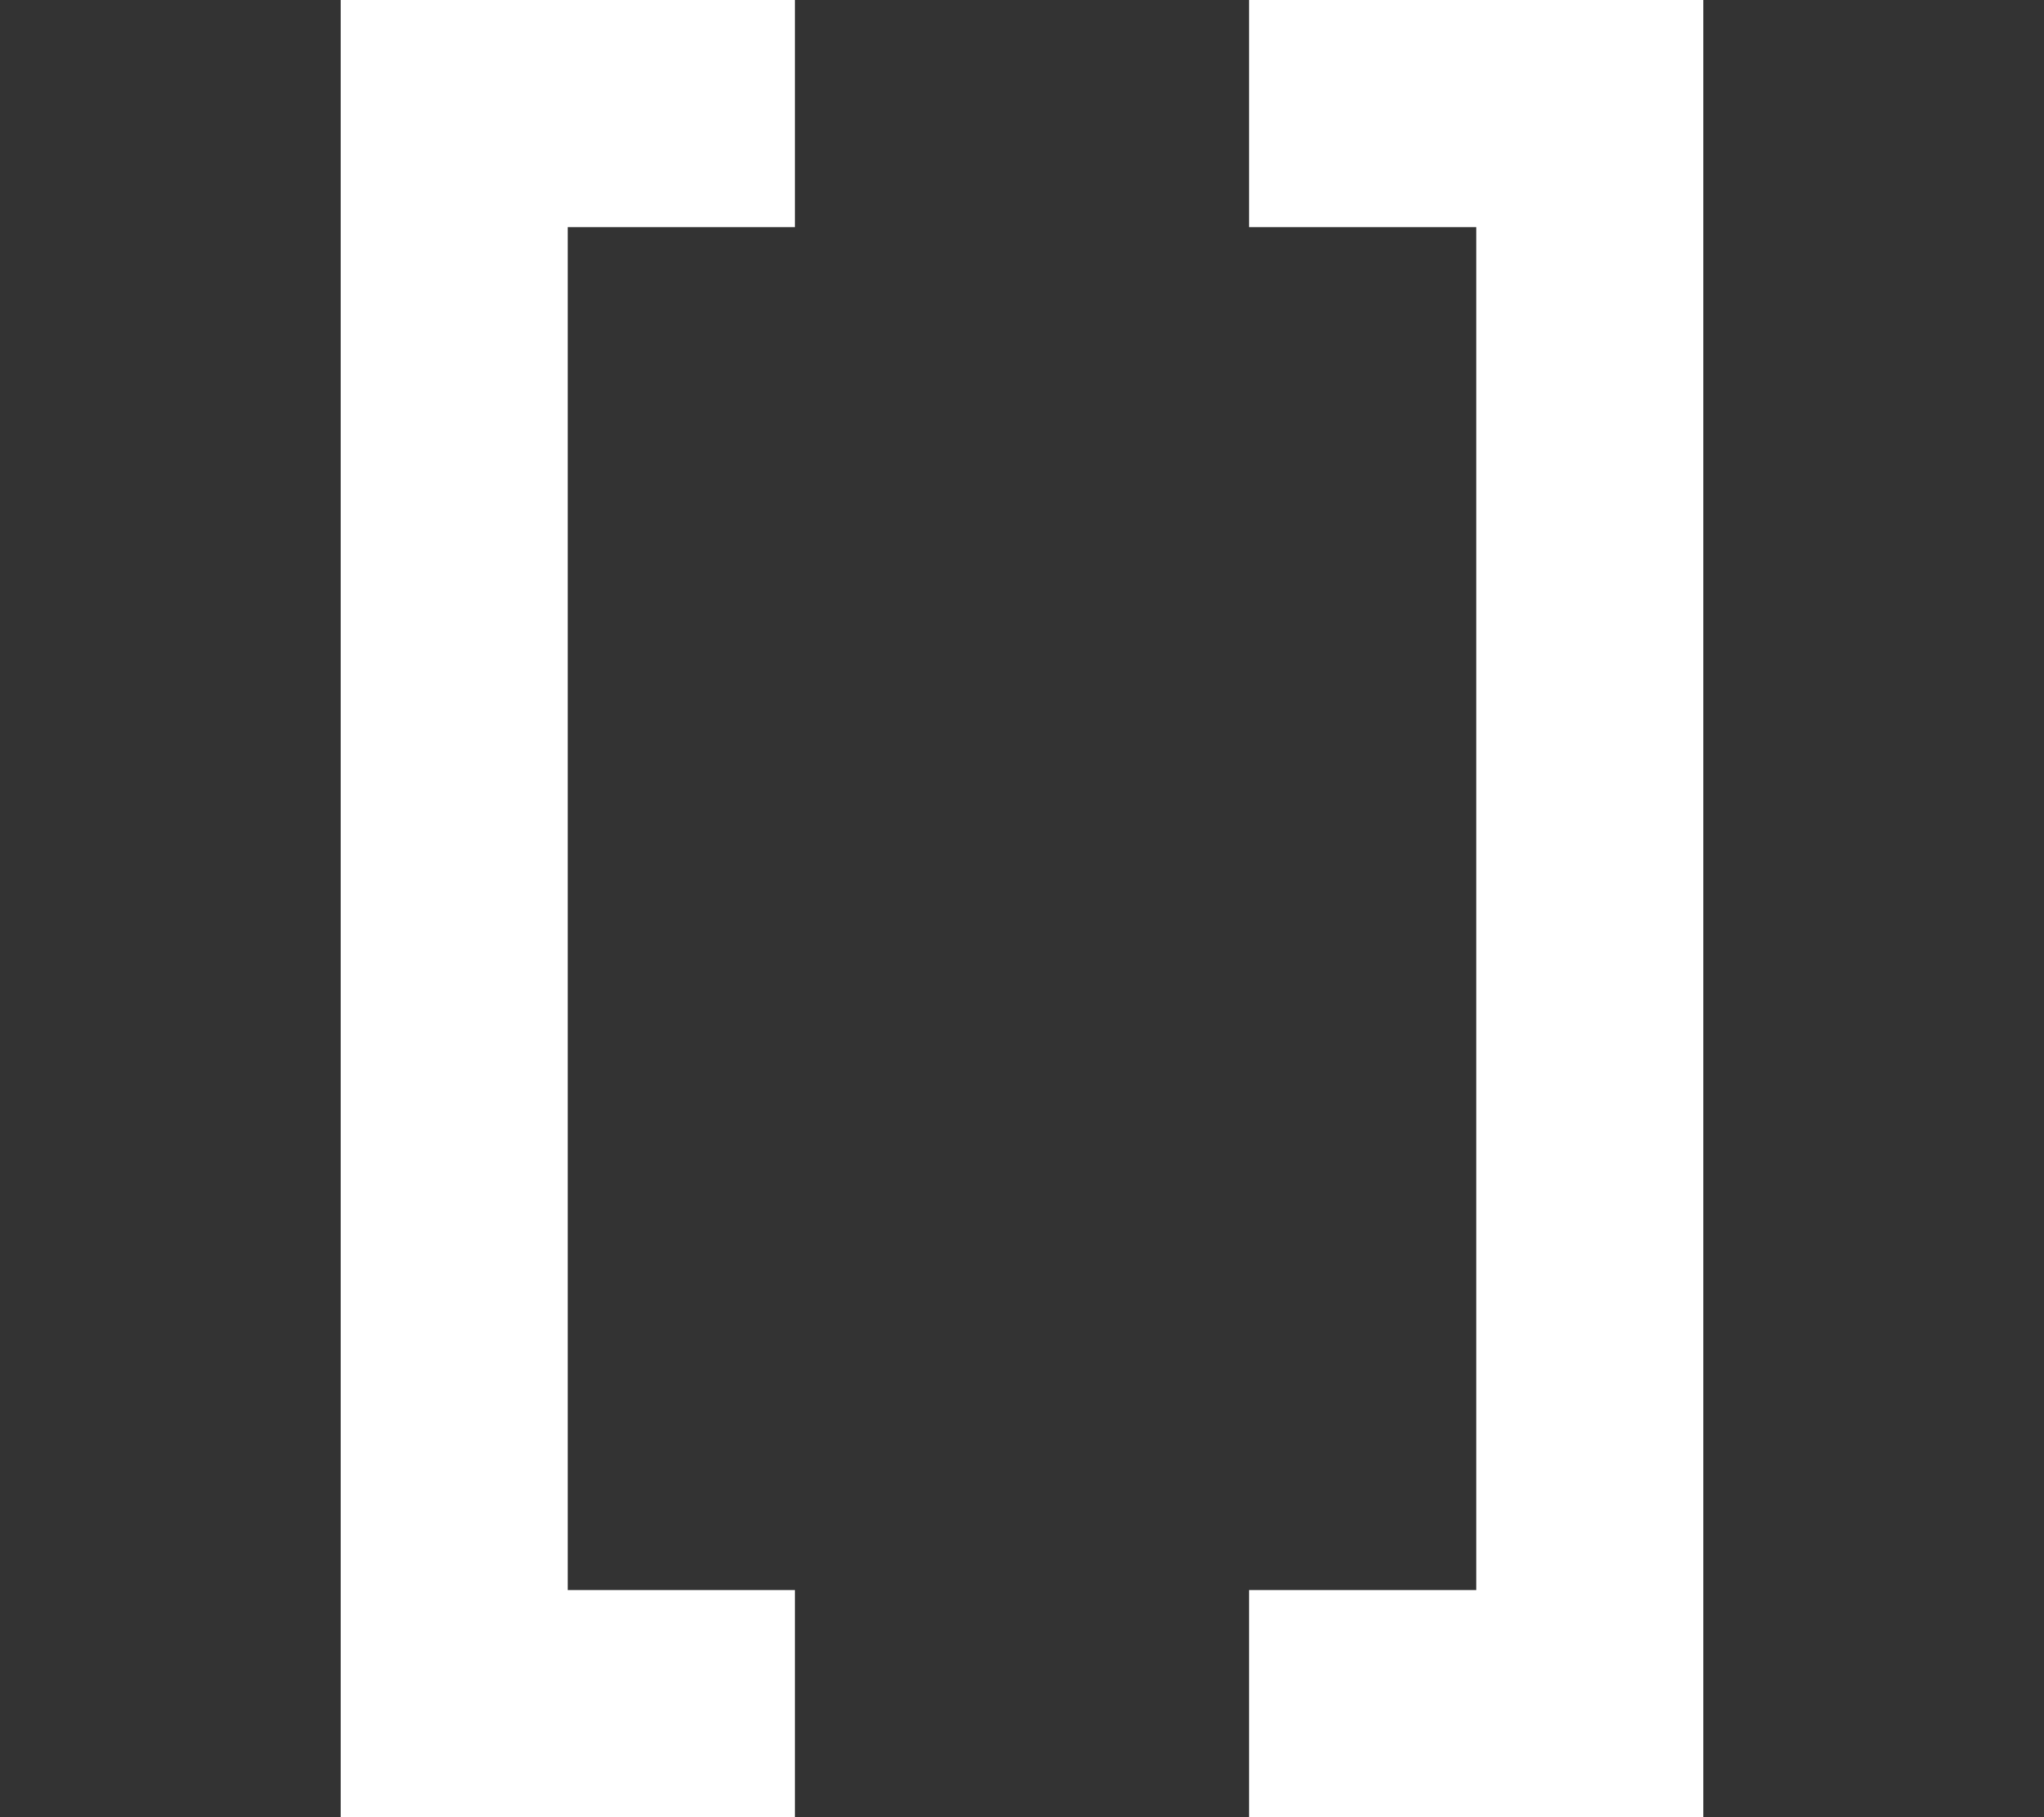 <svg width="18" height="16" viewBox="0 0 18 16" fill="none" xmlns="http://www.w3.org/2000/svg">
    <rect x="0" y="0" width="18" height="16" fill="#333333" stroke="none"/>
    <g clip-path="url(#clip0_1_82)">
        <path d="M3 0V8V16H5H7V14H5V8V2H7V0H5H3Z" fill="white"/>
        <path d="M13 0H11V2H13V8V14H11V16H13H15V8V0H13Z" fill="white"/>
    </g>
    <defs>
        <clipPath id="clip0_1_82">
            <rect width="18" height="16" fill="white"/>
        </clipPath>
    </defs>
</svg>
